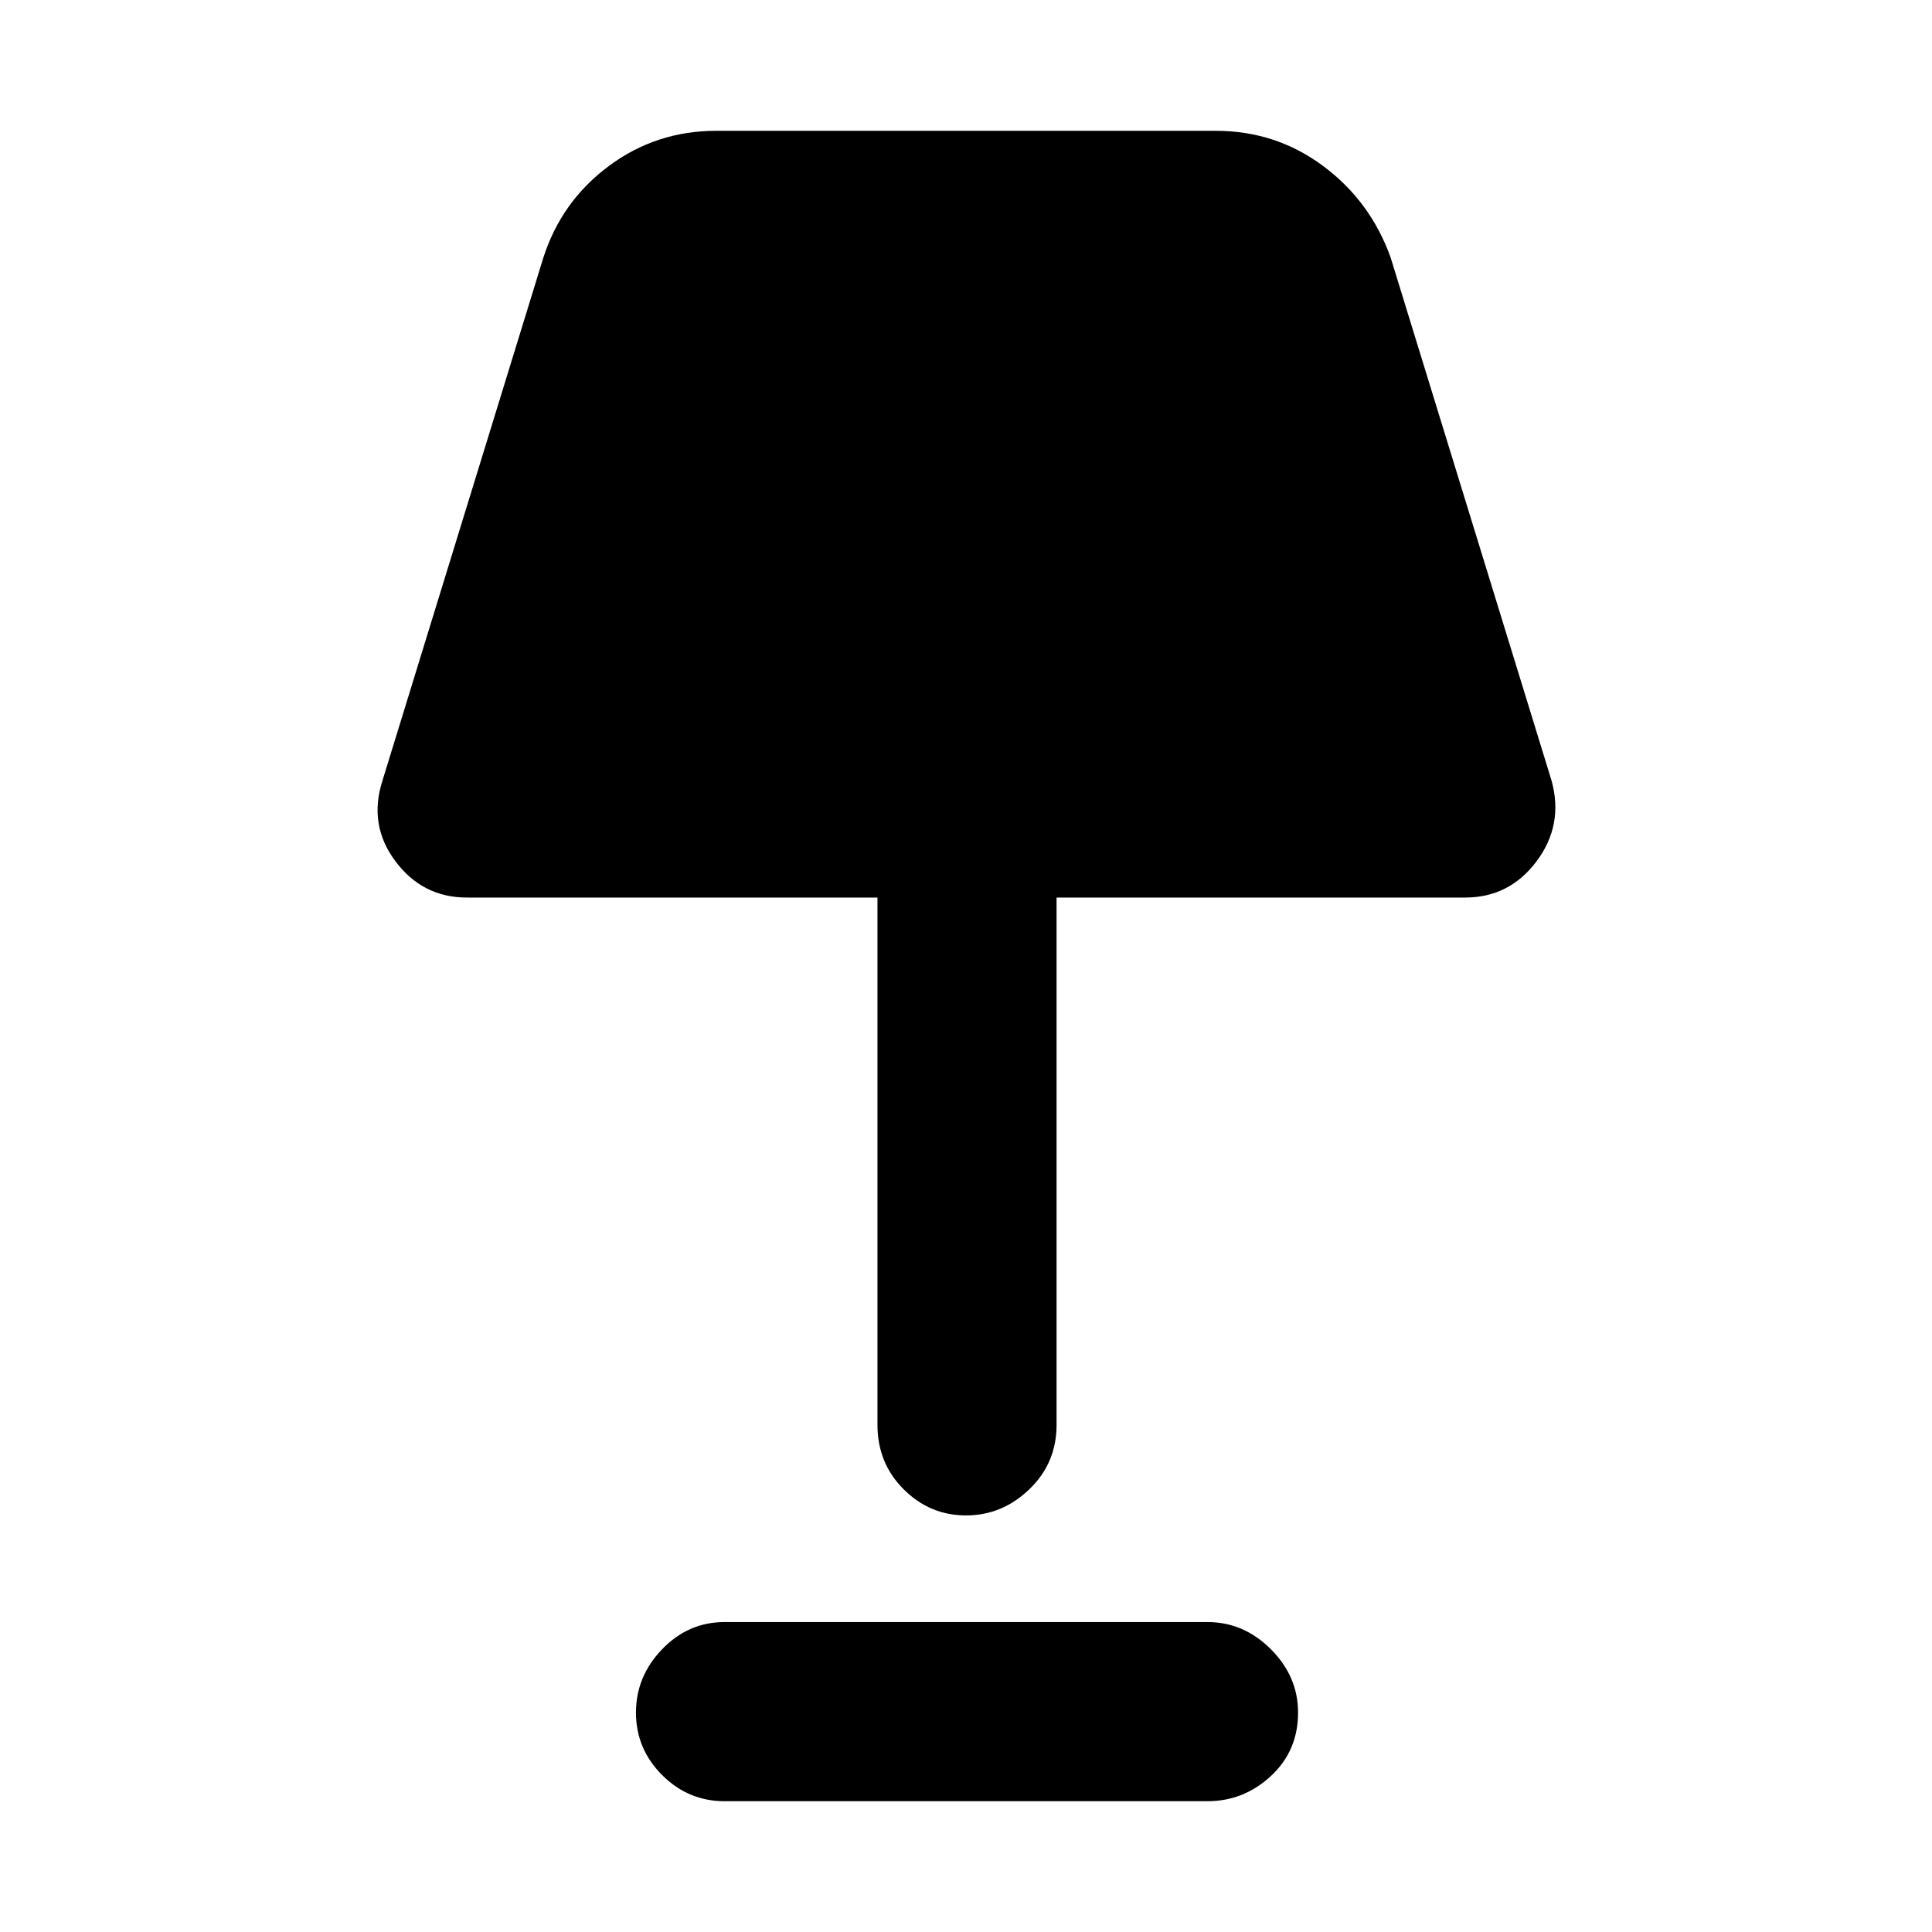 <svg xmlns="http://www.w3.org/2000/svg" height="40" width="40"><path d="M20 31.375q-.75 0-1.292-.542-.541-.541-.541-1.333V18.583h-8.5q-.917 0-1.479-.75-.563-.75-.271-1.666L11.25 5.333q.375-1.166 1.354-1.895.979-.73 2.229-.73h10.334q1.25 0 2.229.73.979.729 1.396 1.895l3.333 10.834q.25.916-.313 1.666-.562.75-1.479.75h-8.458V29.5q0 .792-.563 1.333-.562.542-1.312.542Zm-5 5.917q-.75 0-1.292-.542-.541-.542-.541-1.292t.541-1.312q.542-.563 1.292-.563h10q.75 0 1.312.563.563.562.563 1.312 0 .792-.563 1.313-.562.521-1.312.521Z"/></svg>